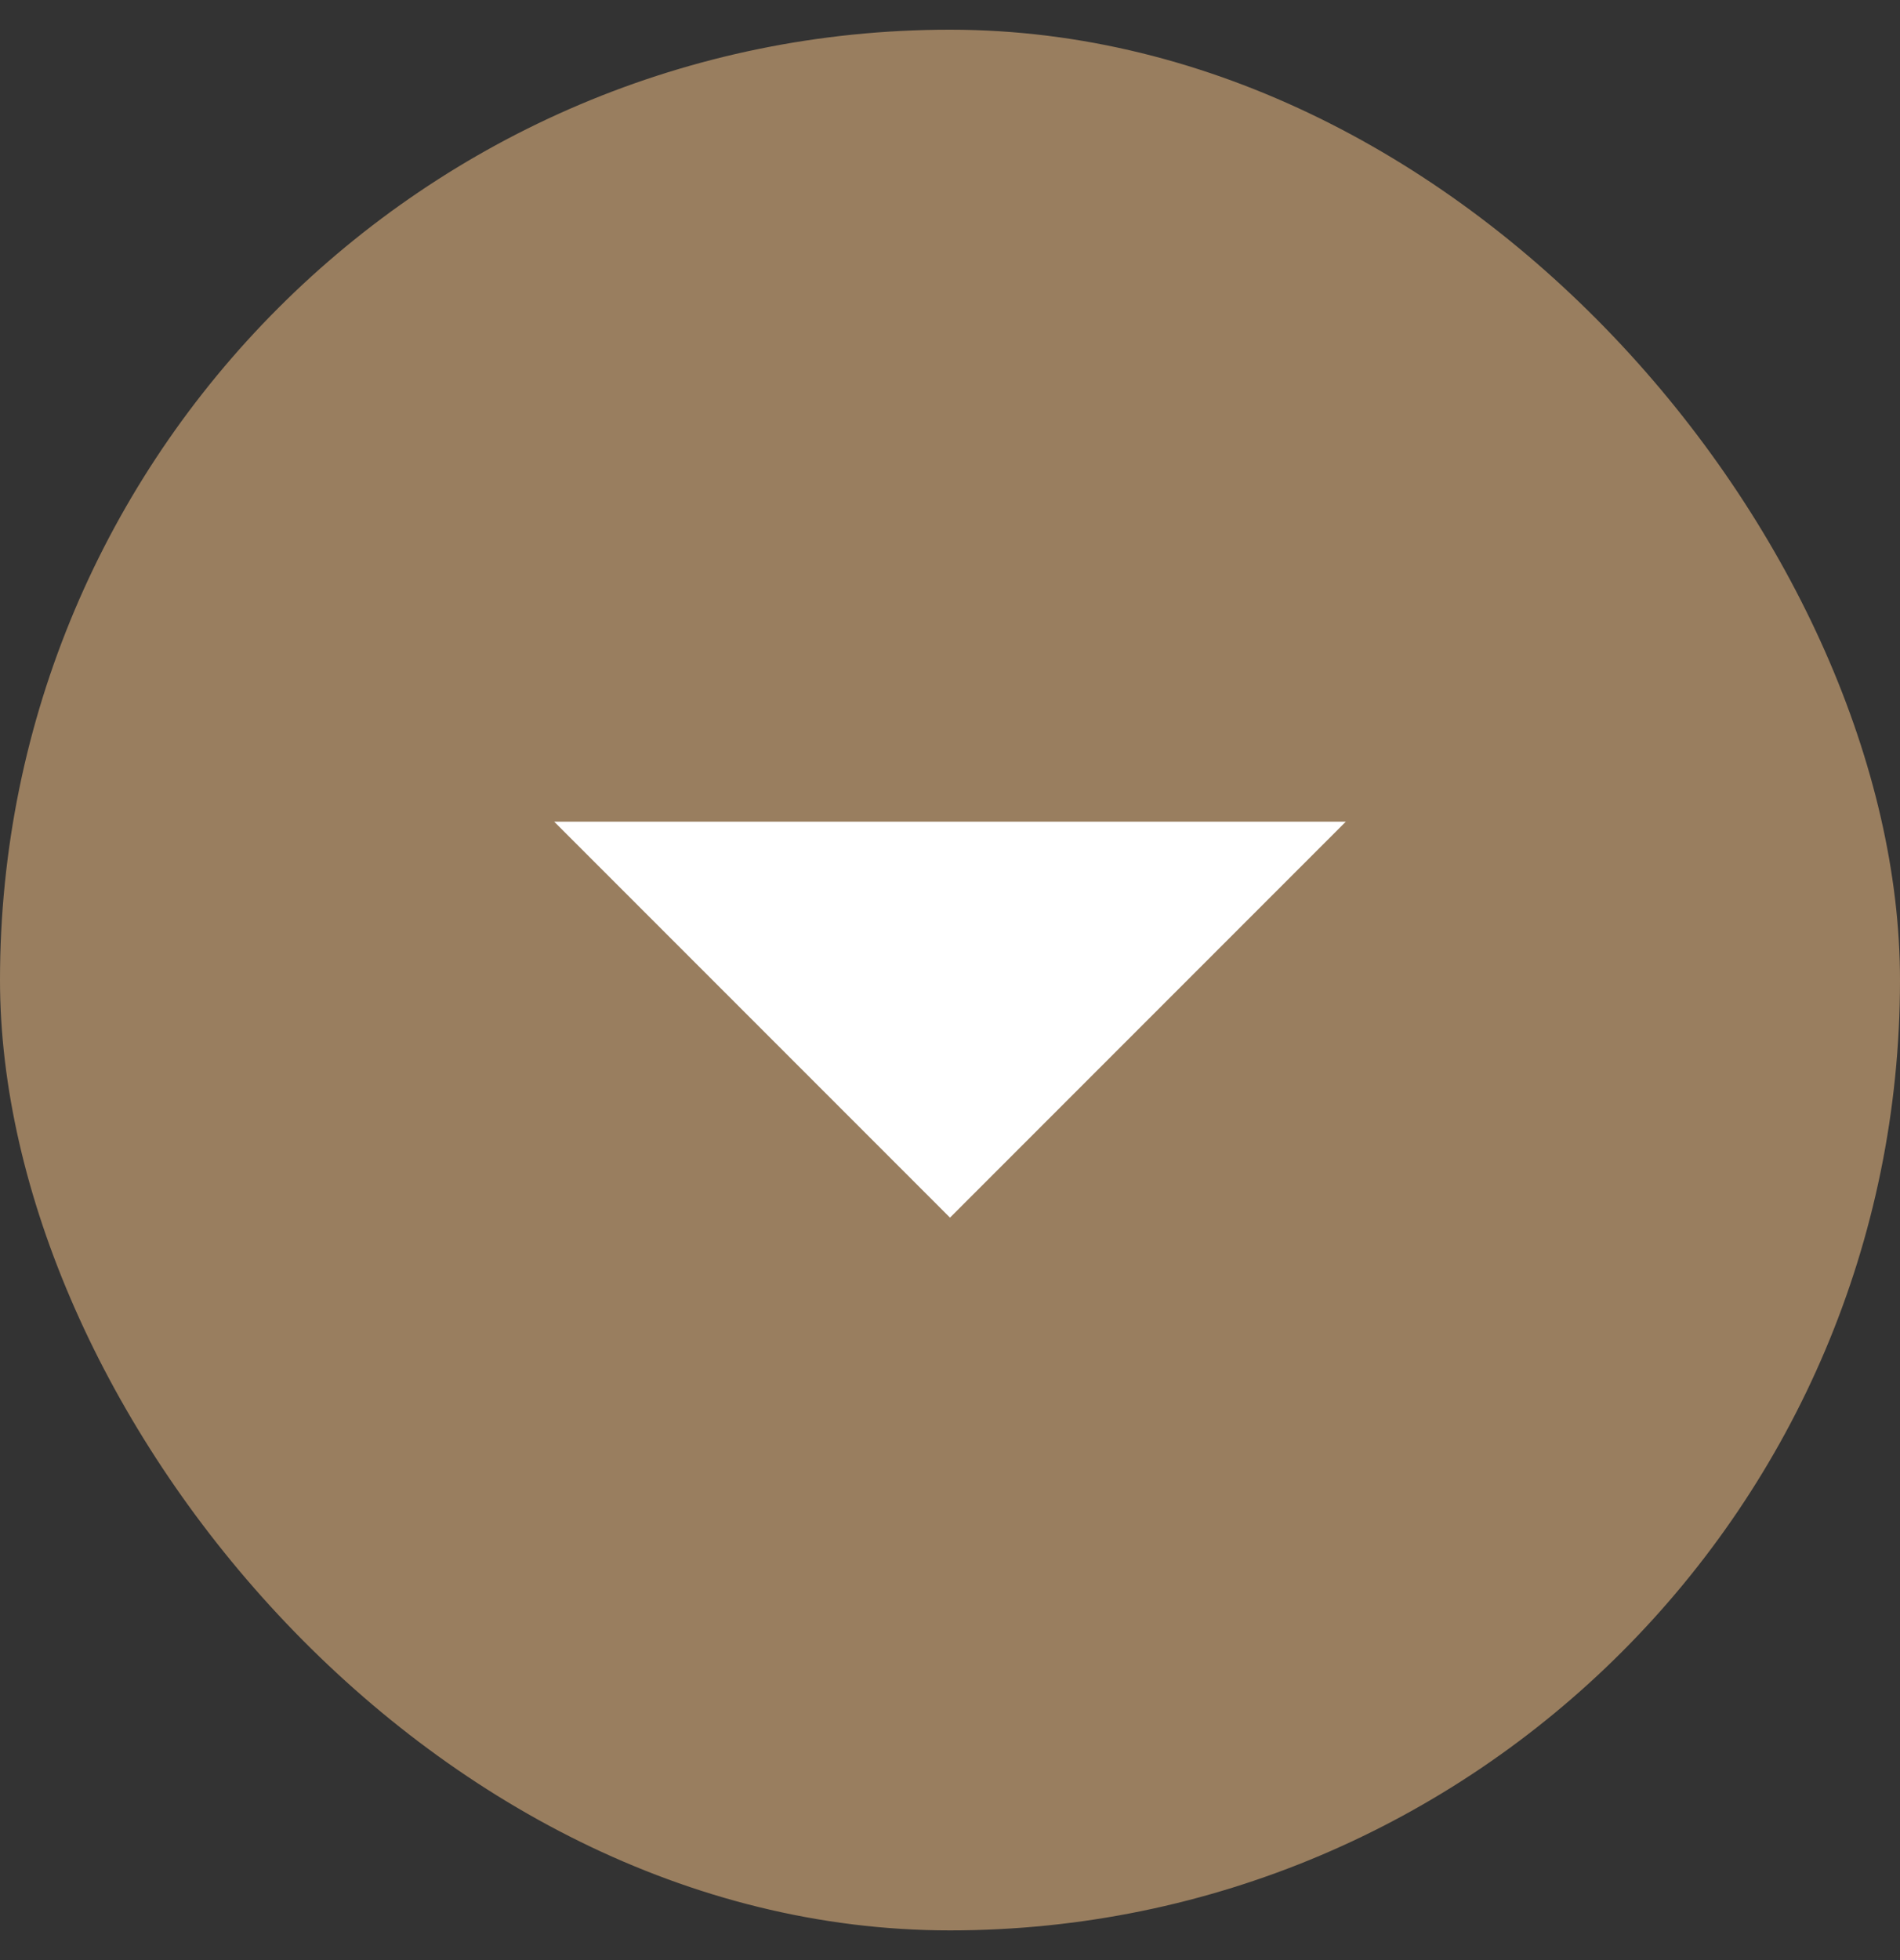 <svg width="32" height="33" viewBox="0 0 32 33" fill="none" xmlns="http://www.w3.org/2000/svg">
<rect x="0" y="0" width="32" height="33" fill="#333333" stroke="none"/>
<rect y="0.5" width="32" height="32" rx="16" fill="#997E5F"/>
<path d="M9.333 13.833L16 20.5L22.667 13.833H9.333Z" fill="white"/>
</svg>
